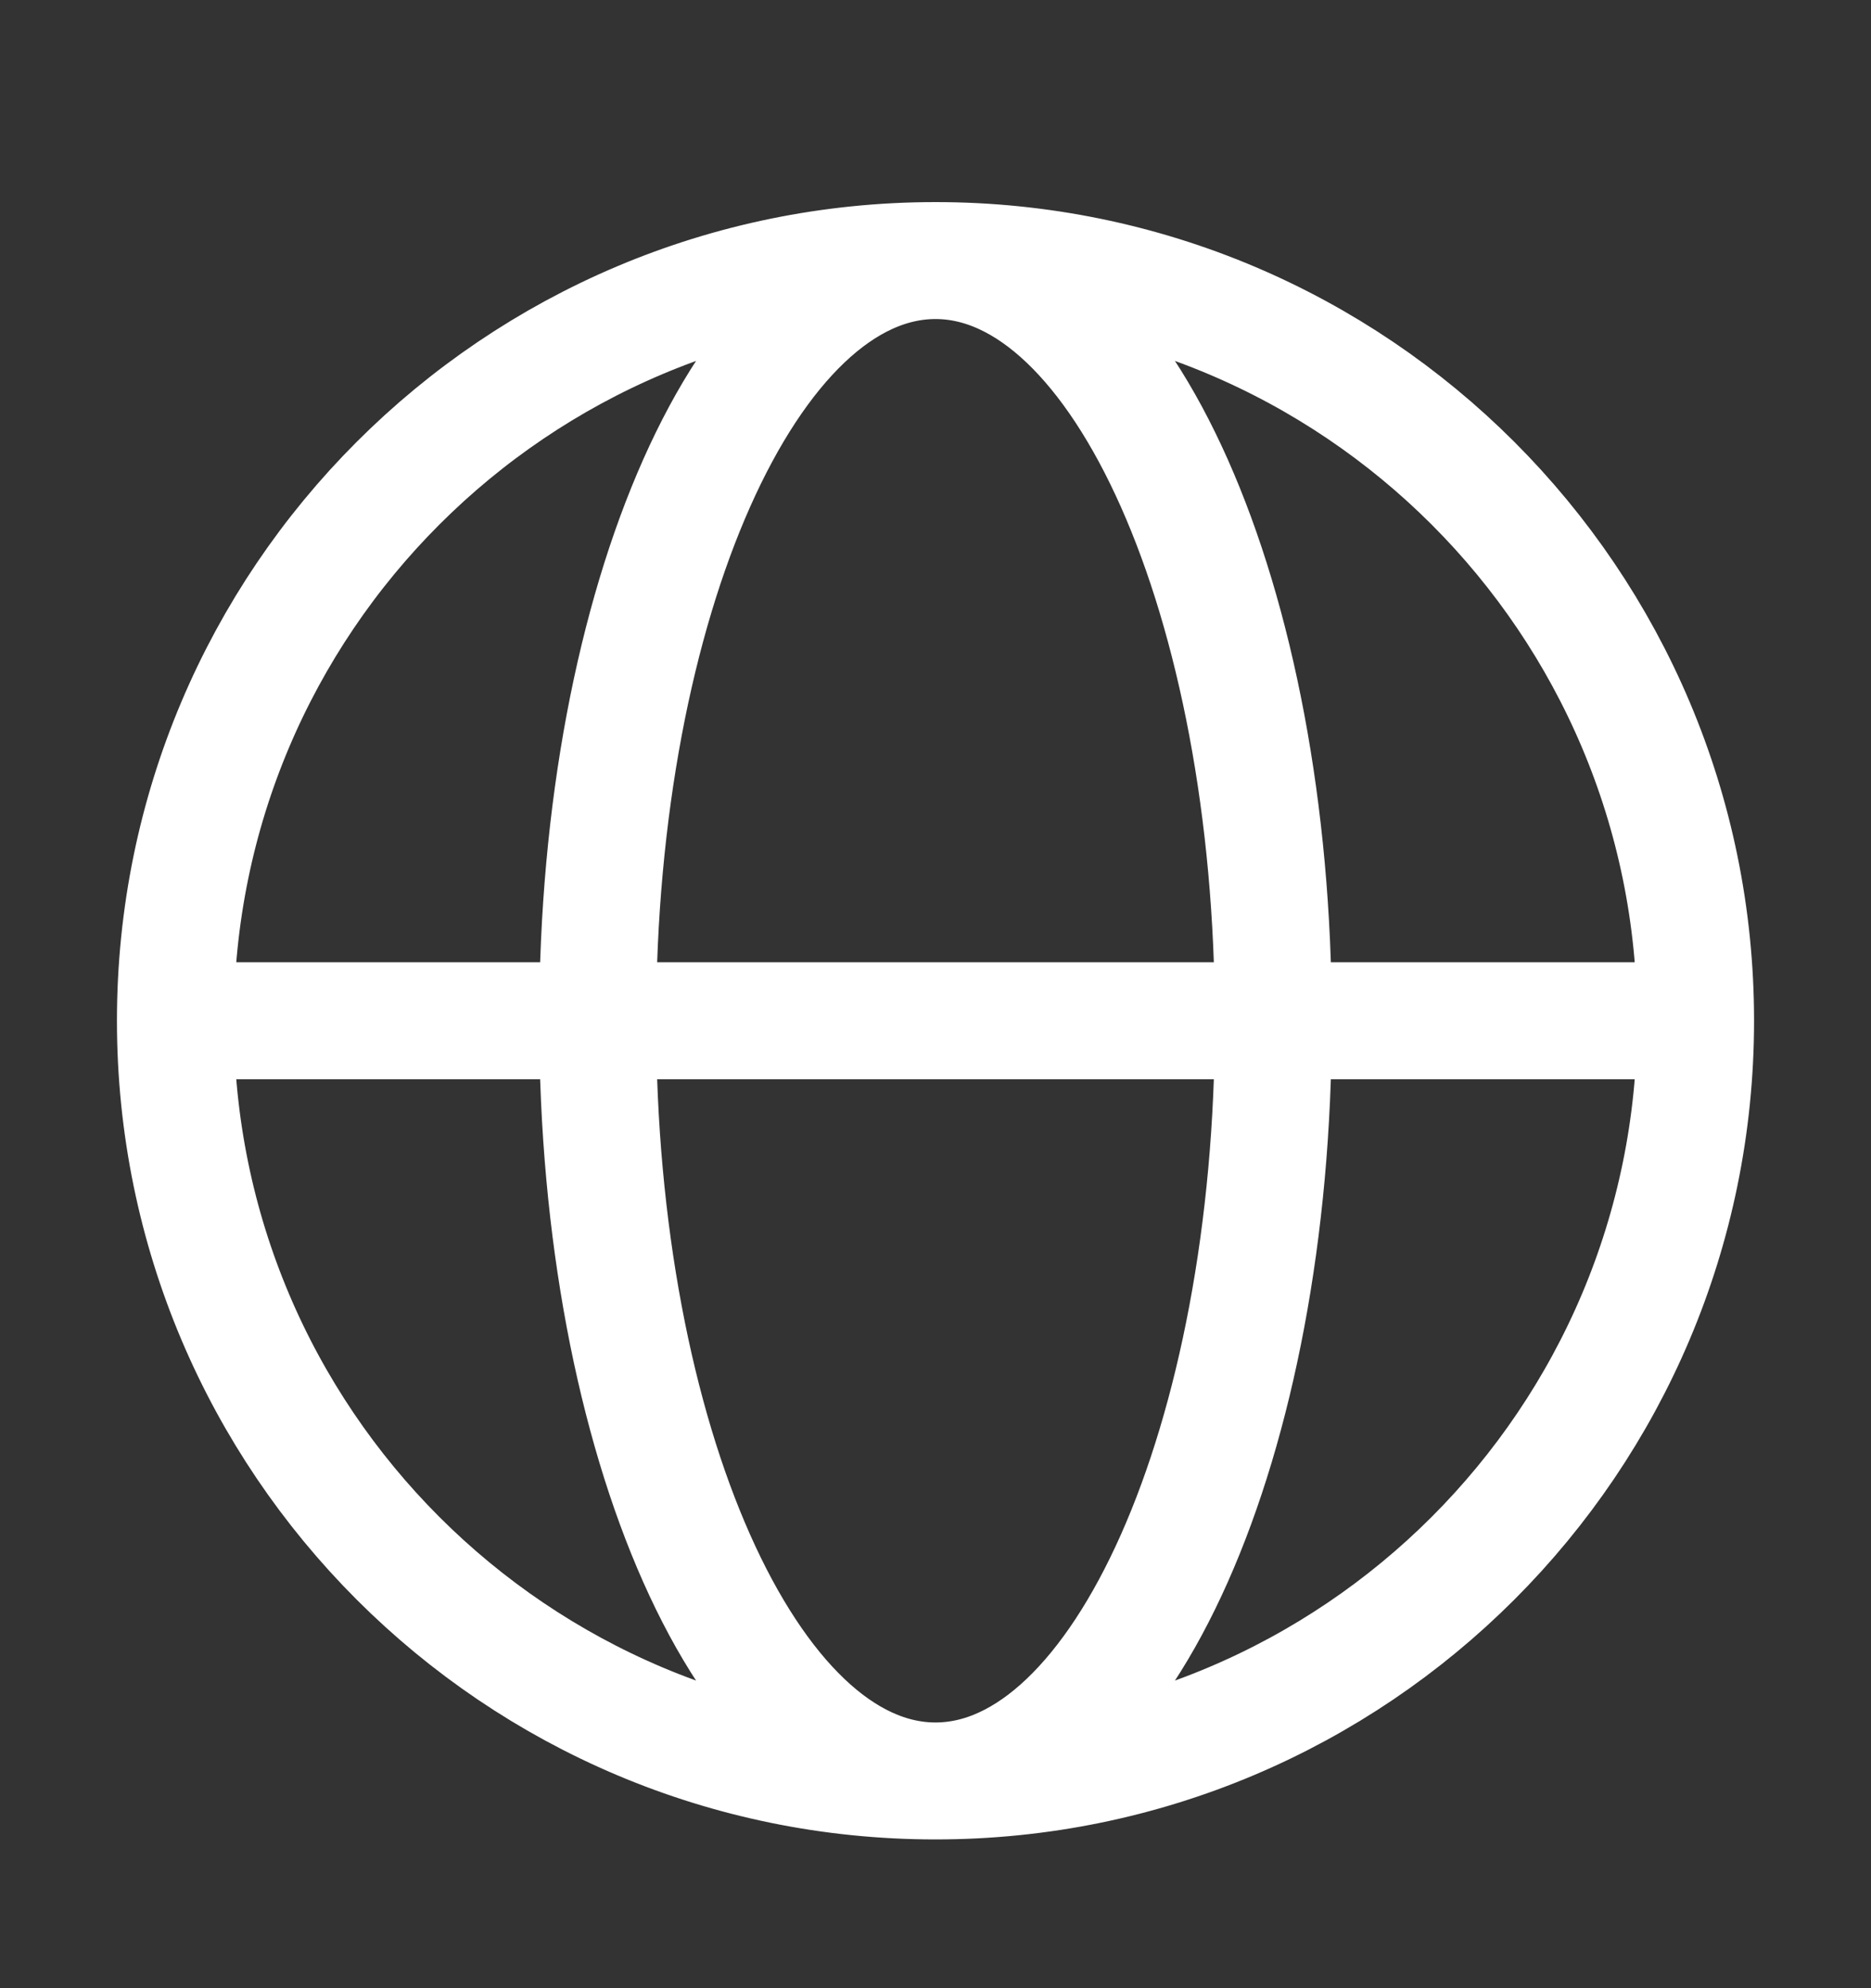 <svg width="16" height="17" viewBox="0 0 16 17" fill="none" xmlns="http://www.w3.org/2000/svg">
<rect x="0" y="0" width="16" height="17" fill="#333333" stroke="none"/>
<path d="M1.5 8.728H5.111M1.5 8.728C1.5 12.318 4.41 15.228 8 15.228M1.5 8.728C1.5 5.138 4.41 2.228 8 2.228M5.111 8.728H10.889M5.111 8.728C5.111 12.318 6.405 15.228 8 15.228M5.111 8.728C5.111 5.138 6.405 2.228 8 2.228M10.889 8.728H14.5M10.889 8.728C10.889 5.138 9.595 2.228 8 2.228M10.889 8.728C10.889 12.318 9.595 15.228 8 15.228M14.5 8.728C14.5 5.138 11.59 2.228 8 2.228M14.5 8.728C14.5 12.318 11.59 15.228 8 15.228" stroke="white" stroke-linecap="round" stroke-linejoin="round"/>
</svg>
